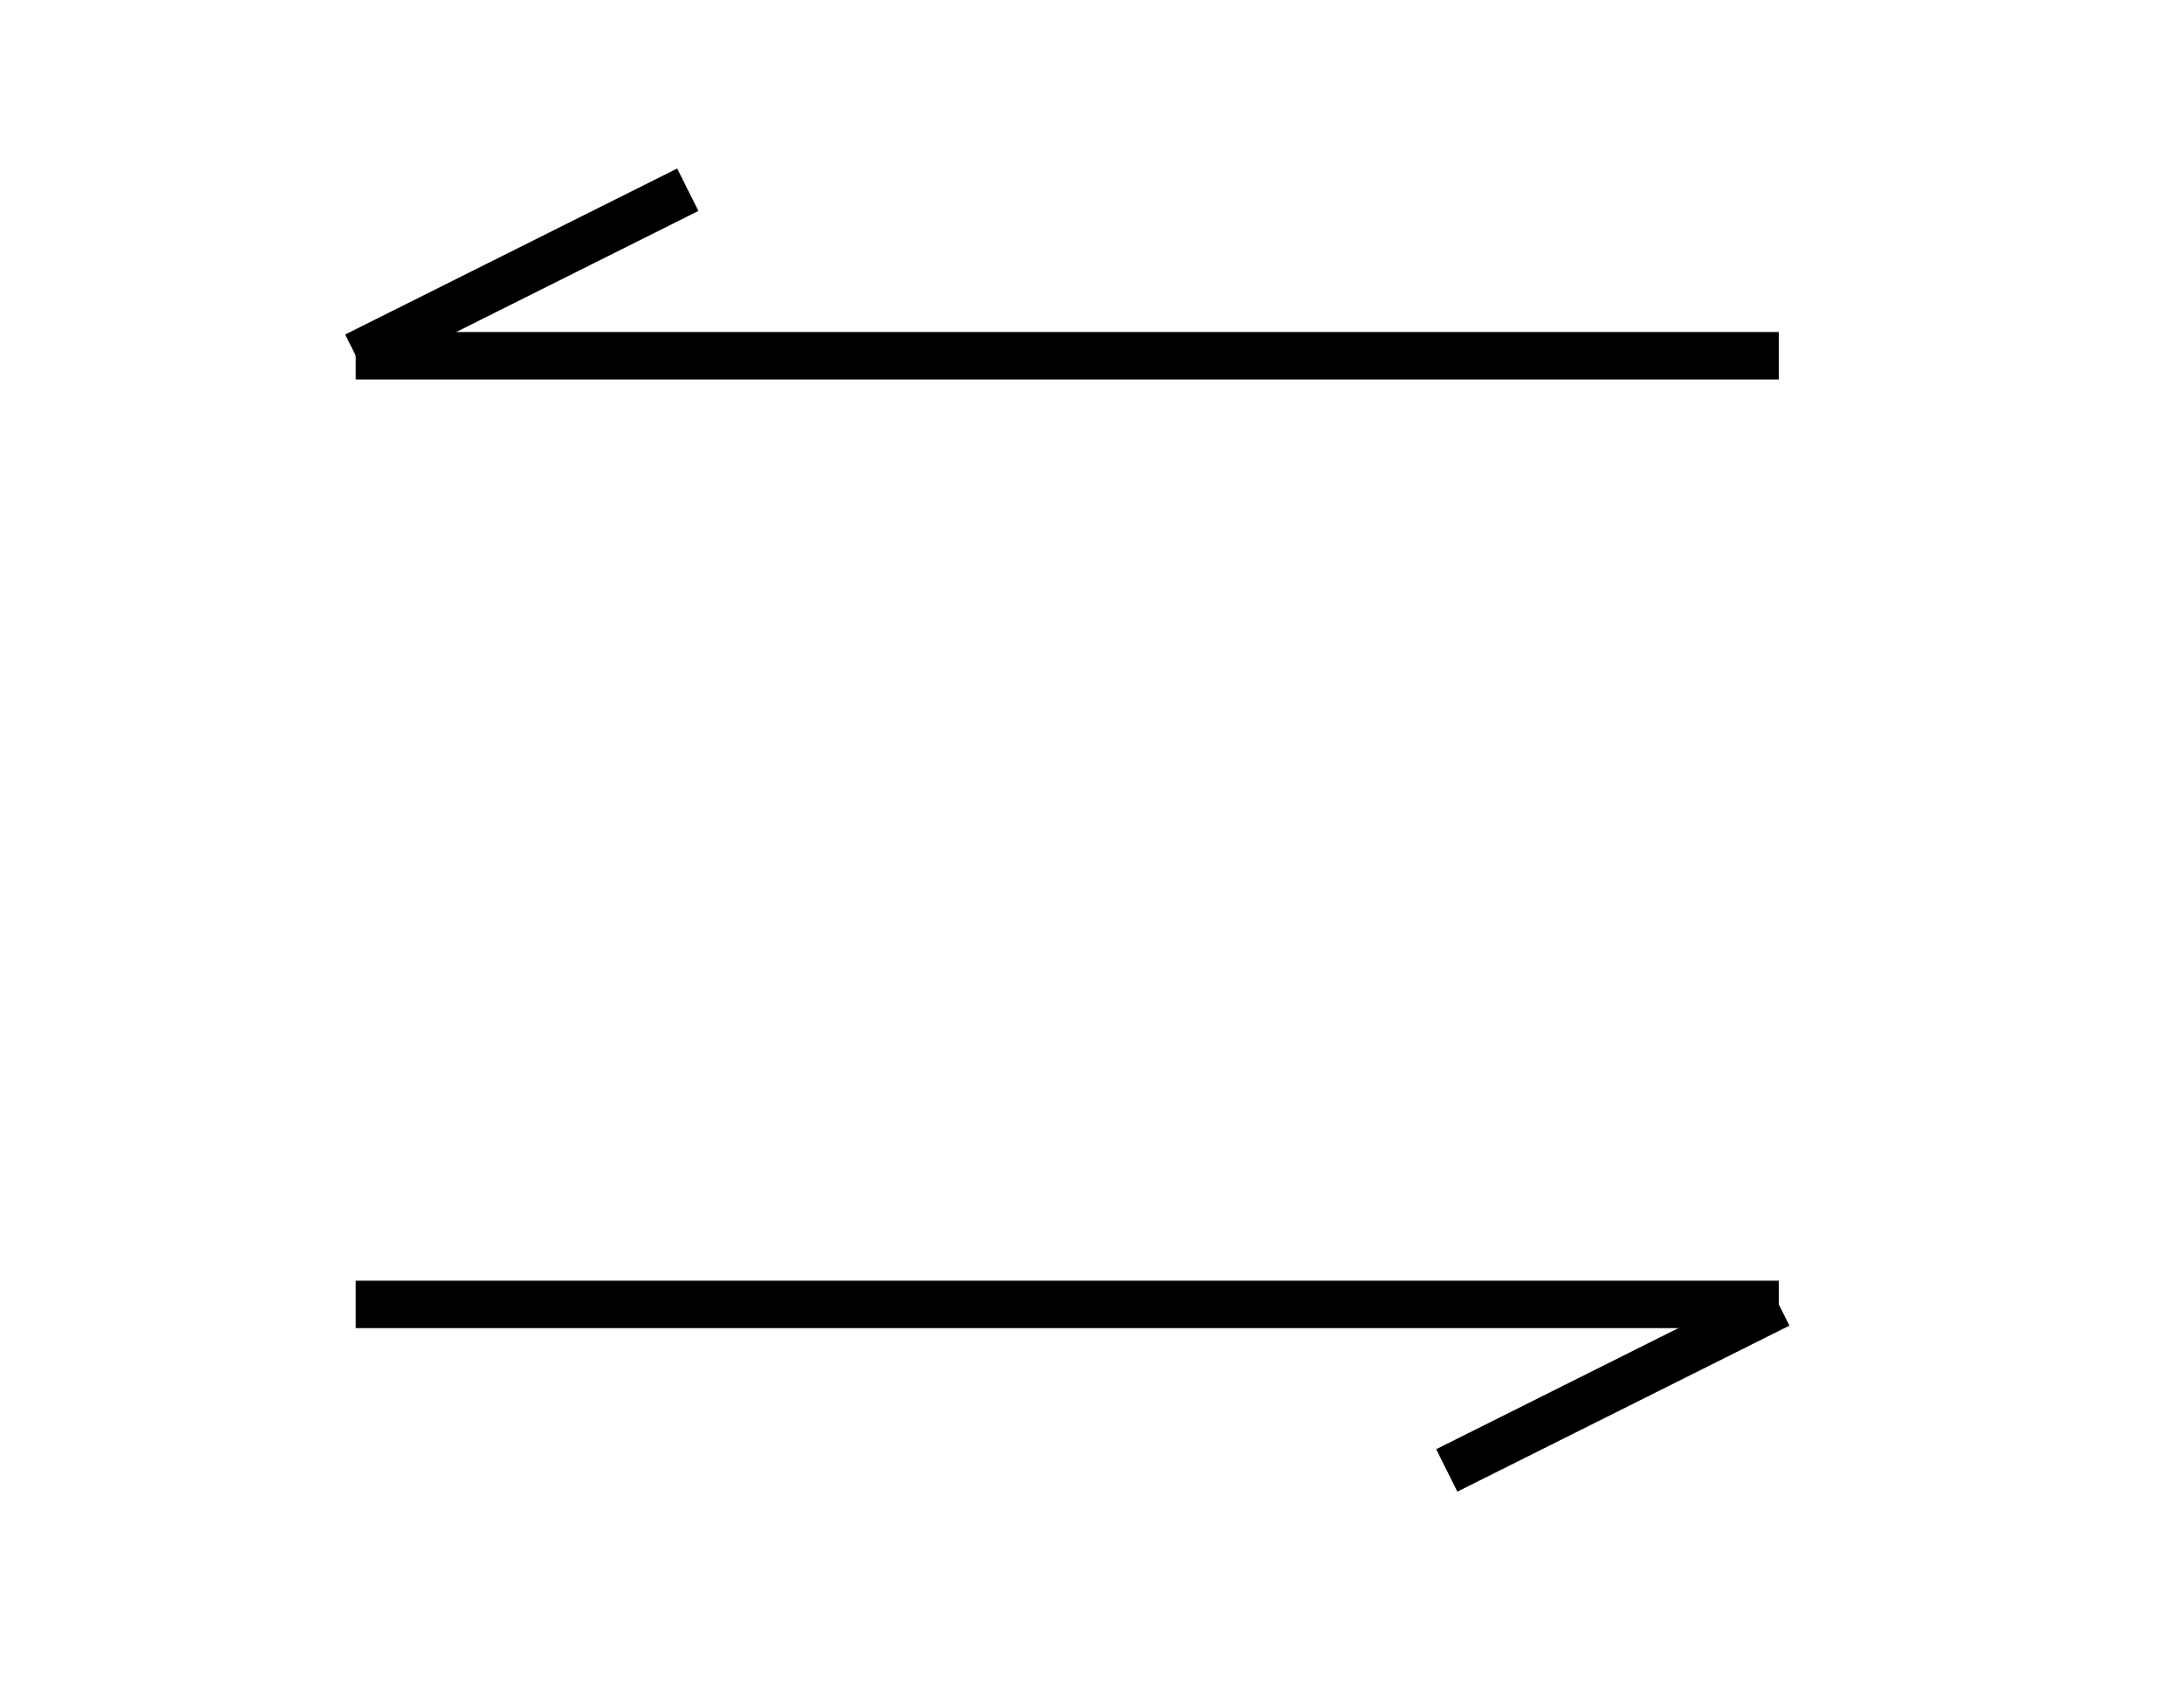 <!DOCTYPE svg PUBLIC "-//W3C//DTD SVG 1.1//EN" "http://www.w3.org/Graphics/SVG/1.1/DTD/svg11.dtd">
<svg xmlns="http://www.w3.org/2000/svg" xmlns:xlink="http://www.w3.org/1999/xlink" width="46px" height="36px" version="1.1" content="&lt;mxfile userAgent=&quot;Mozilla/5.0 (Windows NT 10.0; Win64; x64) AppleWebKit/537.36 (KHTML, like Gecko) Chrome/59.0.307.115 Safari/537.36&quot; version=&quot;6.8.13&quot; editor=&quot;www.draw.io&quot; type=&quot;google&quot;&gt;&lt;diagram id=&quot;84ada05c-d2ce-4d6f-b6ad-645108ccf4f7&quot; name=&quot;Page-1&quot;&gt;7ZTLbsMgEEW/xstKtkkie5mmSbupVCmLromZ2CiYiTB5uF9fbMCPWFXTrOuFBYfhDswdEZBVeX1V9Fi8IwMRxCG7BuQliOM0IebfgNqCebiwIFecWRT1YMu/wMHQ0RNnUI0CNaLQ/DiGGUoJmR4xqhRexmF7FOOsR5rDBGwzKqb0kzNdWJrMw56/Ac8LnzkK3cqOZodc4Um6fEFM9u1nl0vqtVx8VVCGlwEi64CsFKK2o/K6AtGU1pfN7tv8sNqdW4HU92yYpbs527MF26UZzWaLp8QqnKk4gb9Ce1Bd++KAZMumxmYmURr4XOhSmFlkhpVWeIAVClRtNAnbr1vx5bSxVGkvhUeQy6qWmV/YcNGINlvtEYBNTOuvGXXFMz0JWIJWtQm59O5584qBcZ4pEFTz81ieuibKO7kuwwdykzgOXb/HidNx7R77dvASFZ5UBm7X0I4bIRL9ImQKk4OeCJnB4No9at2+0/n03/m/Oz8xLH7Q+UkL3Qo97LyZ9u+JDe/fbLL+Bg==&lt;/diagram&gt;&lt;/mxfile&gt;" style="background-color: rgb(255, 255, 255);"><defs/><g transform="translate(0.5,0.5)"><path d="M 7 7 L 37 7" fill="none" stroke="#000000" stroke-miterlimit="10" pointer-events="none"/><path d="M 7 7 L 14 3.5" fill="none" stroke="#000000" stroke-miterlimit="10" pointer-events="none"/><path d="M 37 27 L 7 27" fill="none" stroke="#000000" stroke-miterlimit="10" pointer-events="none"/><path d="M 37 27 L 30 30.5" fill="none" stroke="#000000" stroke-miterlimit="10" pointer-events="none"/></g></svg>